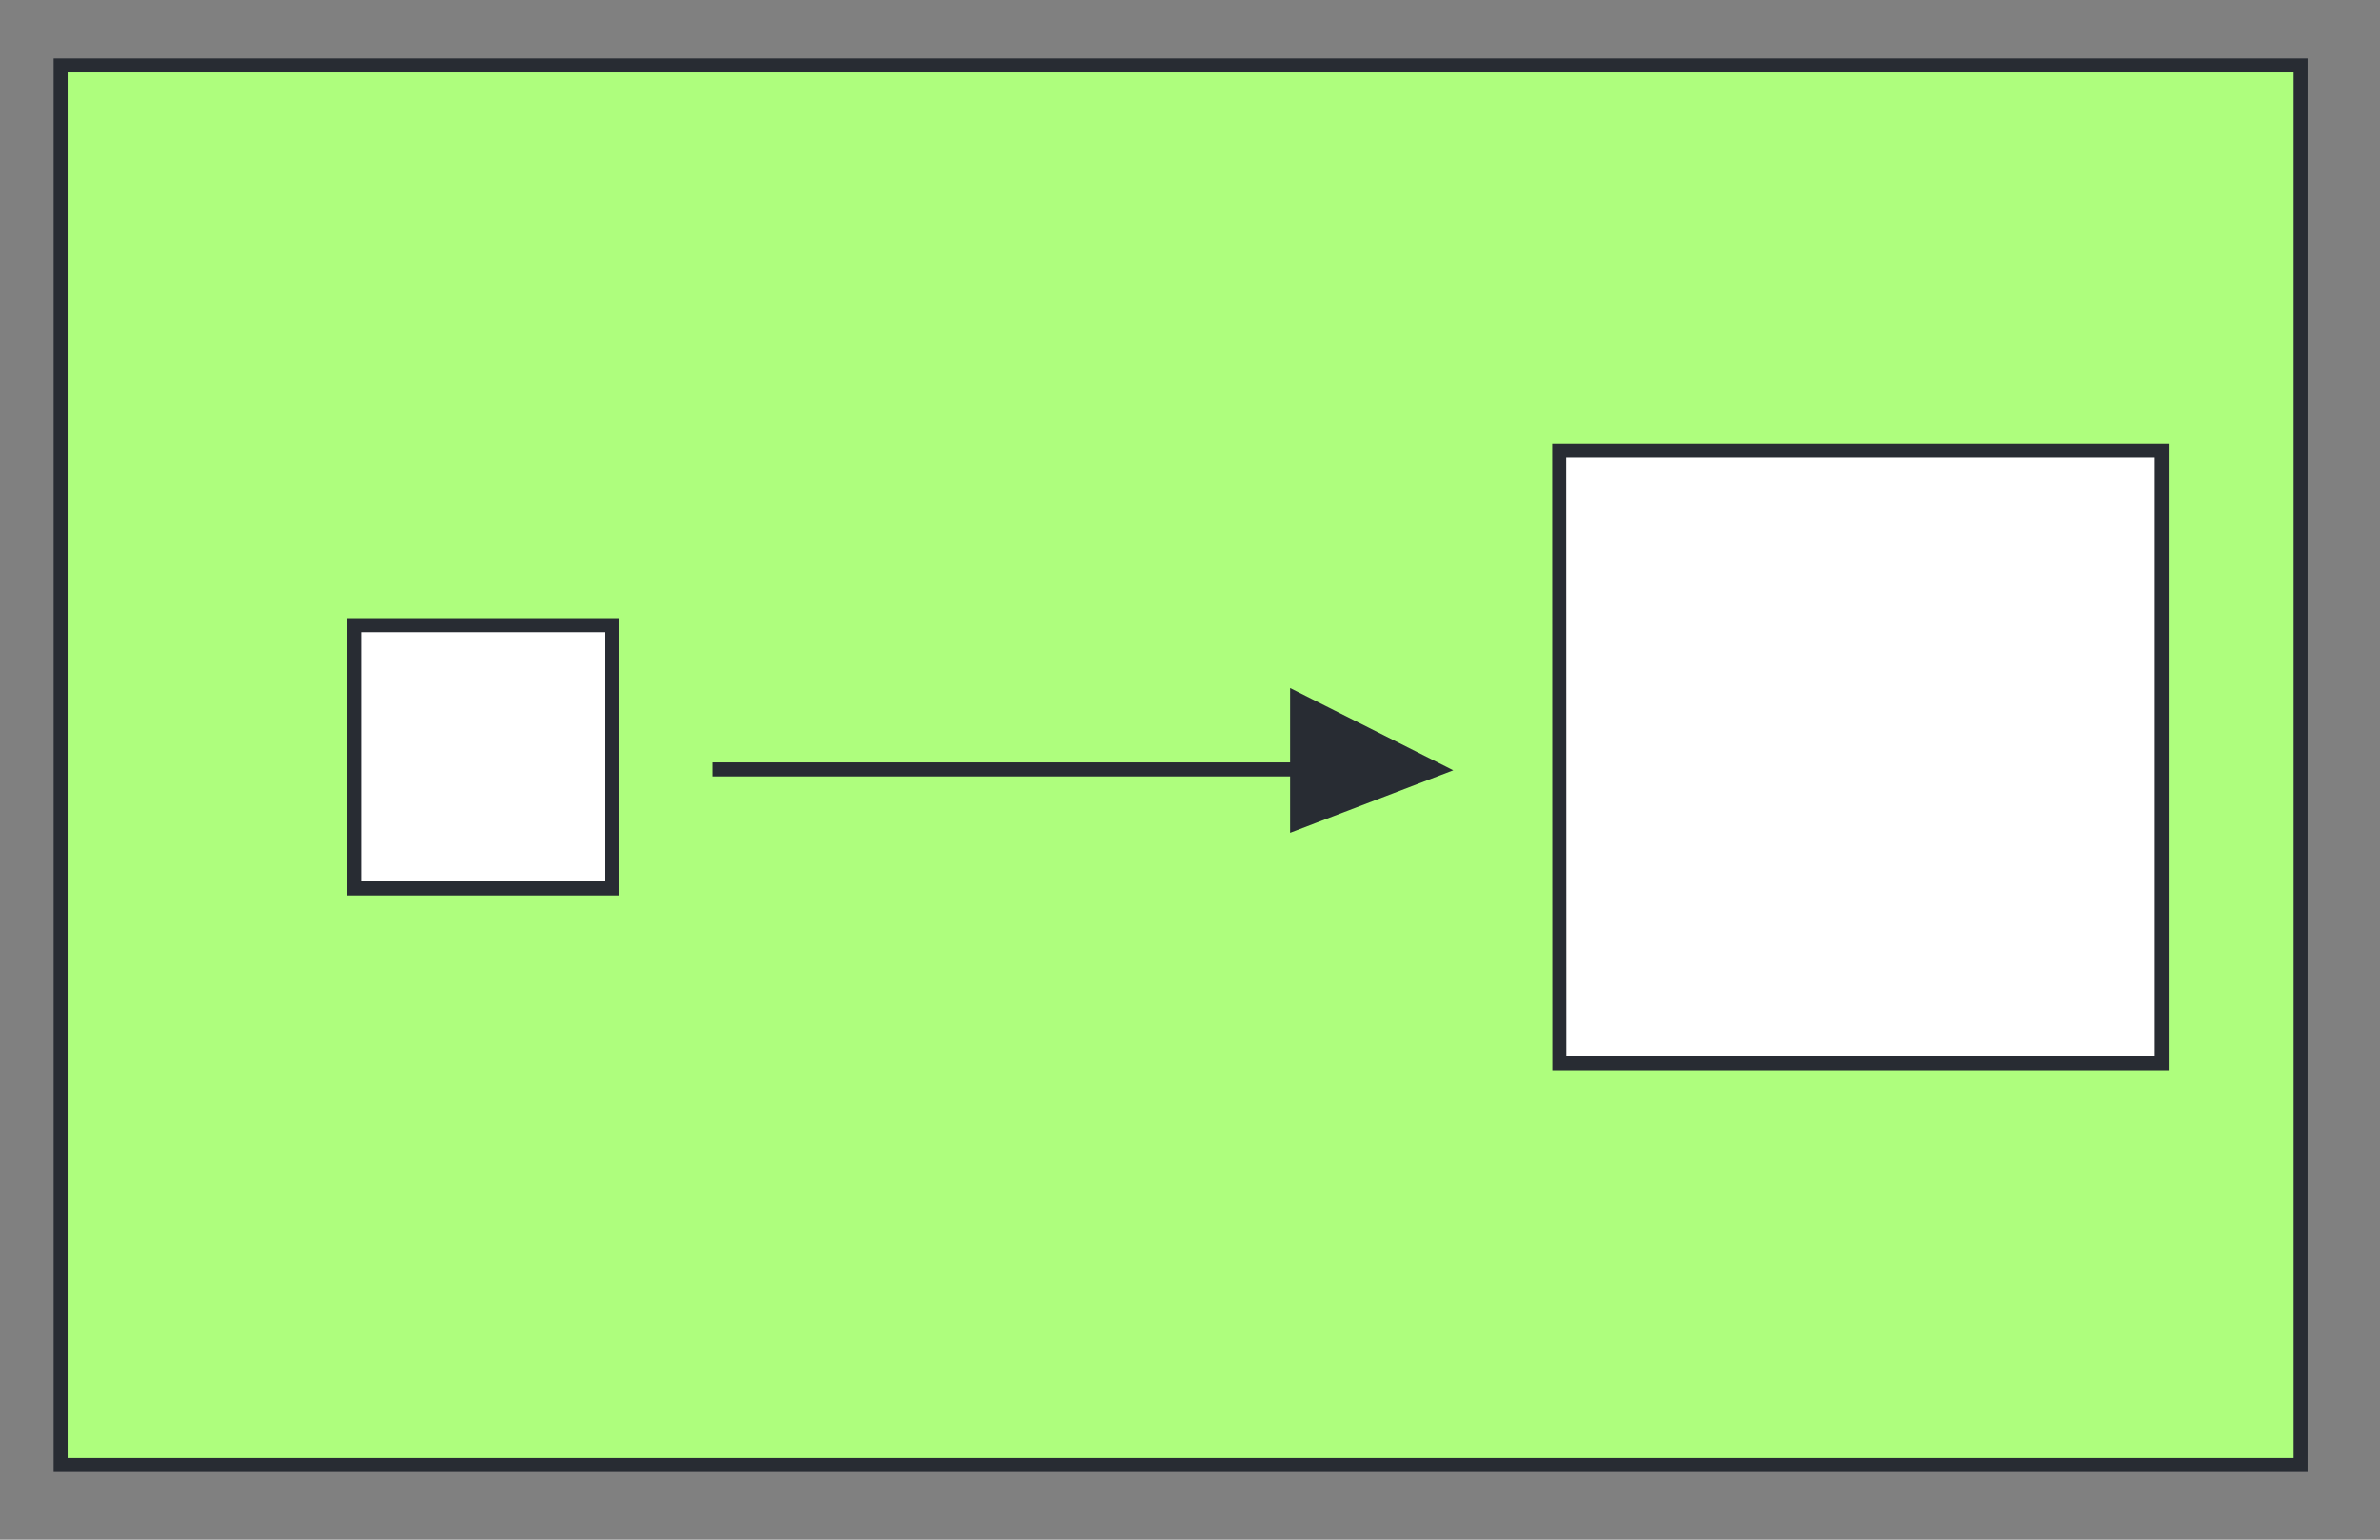 <svg xmlns="http://www.w3.org/2000/svg" xmlns:lucid="lucid" width="170" height="110"><rect width="100%" height="100%" fill="#808080" stroke="none"/><g lucid:page-tab-id="0_0" stroke="#282c33"><path d="M4.33 4.67h160v100h-160z" fill="#aefe7d"/><path d="M25.3 44.67h18.4v18.8H25.3zM111.37 32.17h43.04v43.8h-43.03z" fill="#fff"/><path d="M50.9 54.97h51.67" fill="#aefe7d"/><path d="M92.65 49.97l9.92 5-9.92 3.8z" fill="#282c33"/></g></svg>